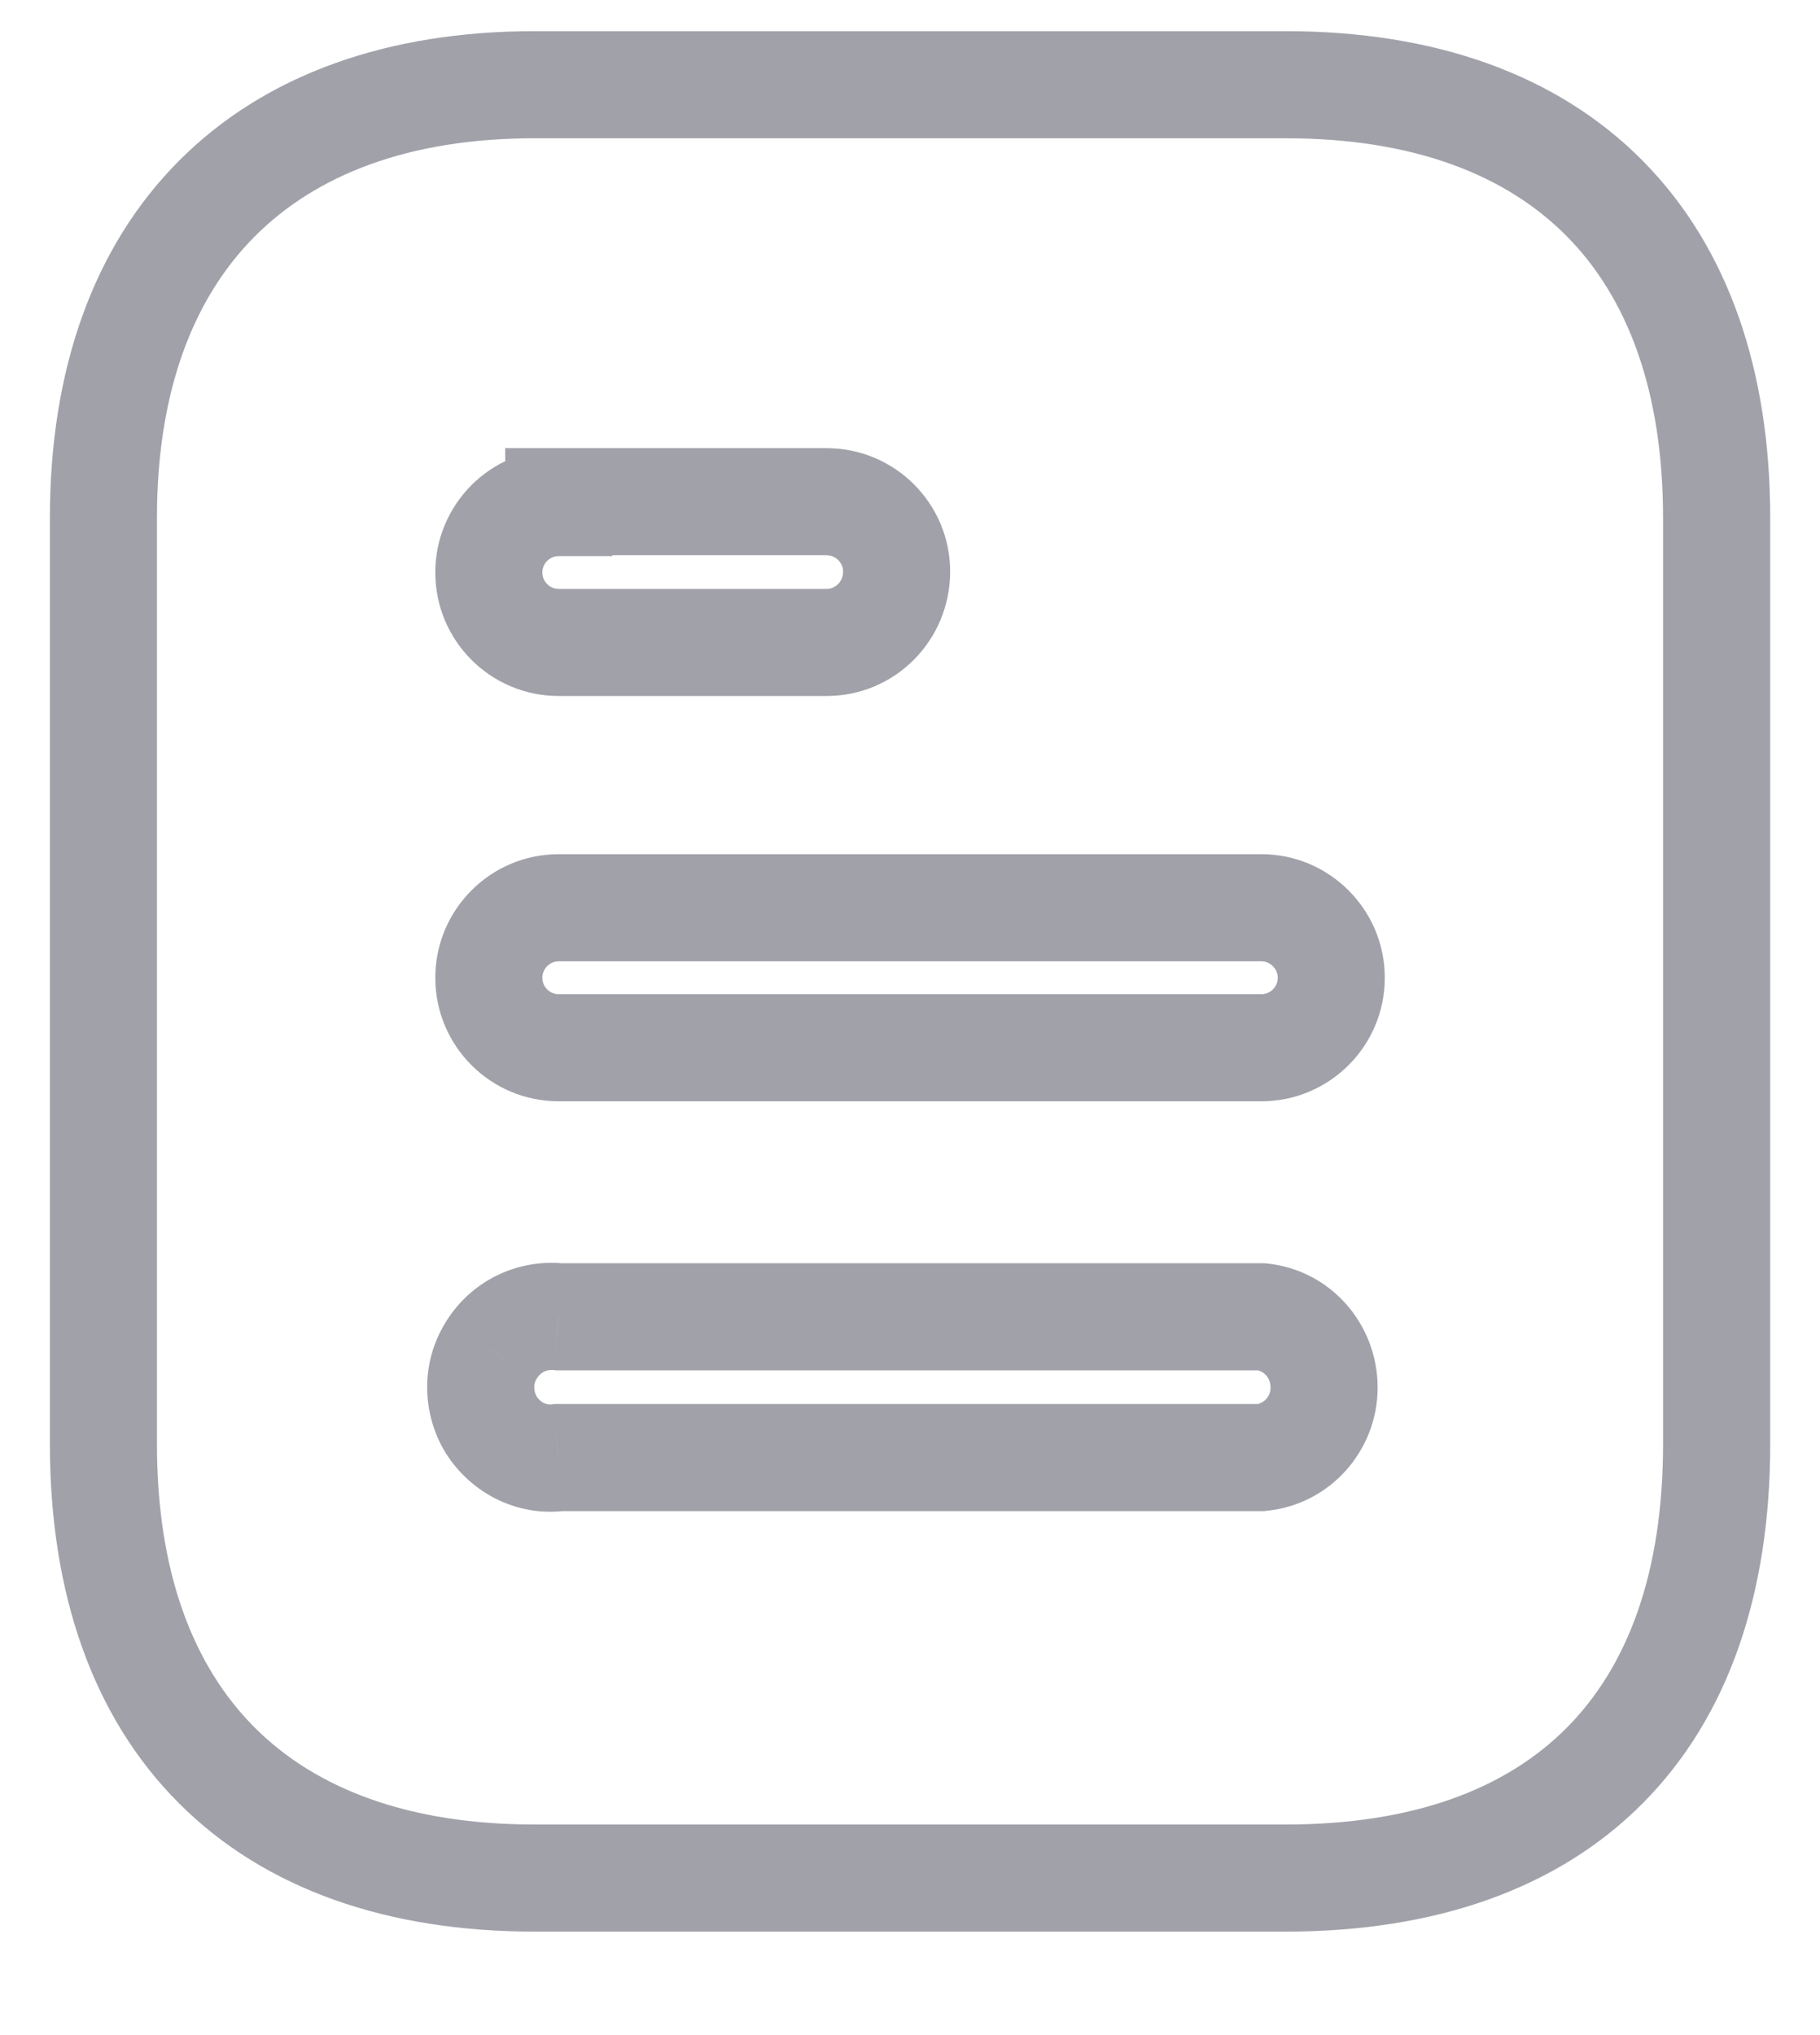 <svg width="17" height="19" viewBox="0 0 17 19" fill="none" xmlns="http://www.w3.org/2000/svg">
<path d="M5.219 4.684V4.184H4.719V4.684H5.219ZM5.219 4.692V5.192H5.719V4.692H5.219ZM11.782 13.608V14.108H11.807L11.832 14.105L11.782 13.608ZM5.219 13.608V13.108H5.185L5.152 13.112L5.219 13.608ZM11.782 12.294L11.832 11.796L11.807 11.794H11.782V12.294ZM5.219 12.294L5.169 12.791L5.194 12.794H5.219V12.294ZM4.591 12.603L5.012 12.873L5.017 12.866L4.591 12.603ZM4.591 13.307L4.165 13.569L4.17 13.576L4.591 13.307ZM12.009 0.291H4.992V1.291H12.009V0.291ZM16.535 4.835C16.535 3.466 16.147 2.314 15.347 1.504C14.546 0.693 13.397 0.291 12.009 0.291V1.291C13.206 1.291 14.07 1.634 14.636 2.207C15.202 2.78 15.534 3.65 15.534 4.835H16.535ZM16.535 13.482V4.835H15.534V13.482H16.535ZM12.009 18.034C13.394 18.034 14.544 17.642 15.346 16.834C16.148 16.026 16.535 14.87 16.535 13.482H15.534C15.534 14.69 15.201 15.56 14.636 16.129C14.072 16.698 13.209 17.034 12.009 17.034V18.034ZM4.992 18.034H12.009V17.034H4.992V18.034ZM0.466 13.482C0.466 14.874 0.865 16.029 1.671 16.835C2.477 17.642 3.626 18.034 4.992 18.034V17.034C3.814 17.034 2.949 16.699 2.378 16.128C1.808 15.557 1.466 14.686 1.466 13.482H0.466ZM0.466 4.835V13.482H1.466V4.835H0.466ZM4.992 0.291C3.623 0.291 2.475 0.694 1.67 1.503C0.866 2.311 0.466 3.462 0.466 4.835H1.466C1.466 3.654 1.806 2.783 2.379 2.208C2.951 1.633 3.817 1.291 4.992 1.291V0.291ZM4.719 4.684V4.692H5.719V4.684H4.719ZM7.721 4.184H5.219V5.184H7.721V4.184ZM8.875 5.336C8.875 4.7 8.357 4.184 7.721 4.184V5.184C7.806 5.184 7.875 5.254 7.875 5.336H8.875ZM7.721 6.498C8.362 6.498 8.875 5.977 8.875 5.336H7.875C7.875 5.433 7.801 5.498 7.721 5.498V6.498ZM5.219 6.498H7.721V5.498H5.219V6.498ZM4.066 5.345C4.066 5.981 4.581 6.498 5.219 6.498V5.498C5.134 5.498 5.066 5.429 5.066 5.345H4.066ZM5.219 4.192C4.581 4.192 4.066 4.709 4.066 5.345H5.066C5.066 5.261 5.134 5.192 5.219 5.192V4.192ZM11.782 9.282H5.219V10.282H11.782V9.282ZM11.935 9.129C11.935 9.213 11.866 9.282 11.782 9.282V10.282C12.418 10.282 12.935 9.765 12.935 9.129H11.935ZM11.782 8.975C11.865 8.975 11.935 9.045 11.935 9.129H12.935C12.935 8.494 12.419 7.975 11.782 7.975V8.975ZM5.219 8.975H11.782V7.975H5.219V8.975ZM5.066 9.129C5.066 9.044 5.135 8.975 5.219 8.975V7.975C4.58 7.975 4.066 8.494 4.066 9.129H5.066ZM5.219 9.282C5.134 9.282 5.066 9.213 5.066 9.129H4.066C4.066 9.765 4.581 10.282 5.219 10.282V9.282ZM11.782 13.108H5.219V14.108H11.782V13.108ZM11.868 12.955C11.868 13.038 11.805 13.103 11.732 13.111L11.832 14.105C12.427 14.046 12.868 13.54 12.868 12.955H11.868ZM11.732 12.791C11.801 12.798 11.868 12.859 11.868 12.955H12.868C12.868 12.364 12.431 11.856 11.832 11.796L11.732 12.791ZM5.219 12.794H11.782V11.794H5.219V12.794ZM5.017 12.866C5.049 12.813 5.105 12.785 5.169 12.791L5.268 11.796C4.83 11.752 4.401 11.958 4.165 12.341L5.017 12.866ZM5.017 13.045C4.979 12.984 4.985 12.915 5.012 12.873L4.17 12.334C3.928 12.711 3.934 13.194 4.165 13.569L5.017 13.045ZM5.152 13.112C5.11 13.118 5.05 13.097 5.012 13.037L4.17 13.576C4.399 13.934 4.824 14.165 5.285 14.104L5.152 13.112Z" fill="#A1A1AA"/>
</svg>

